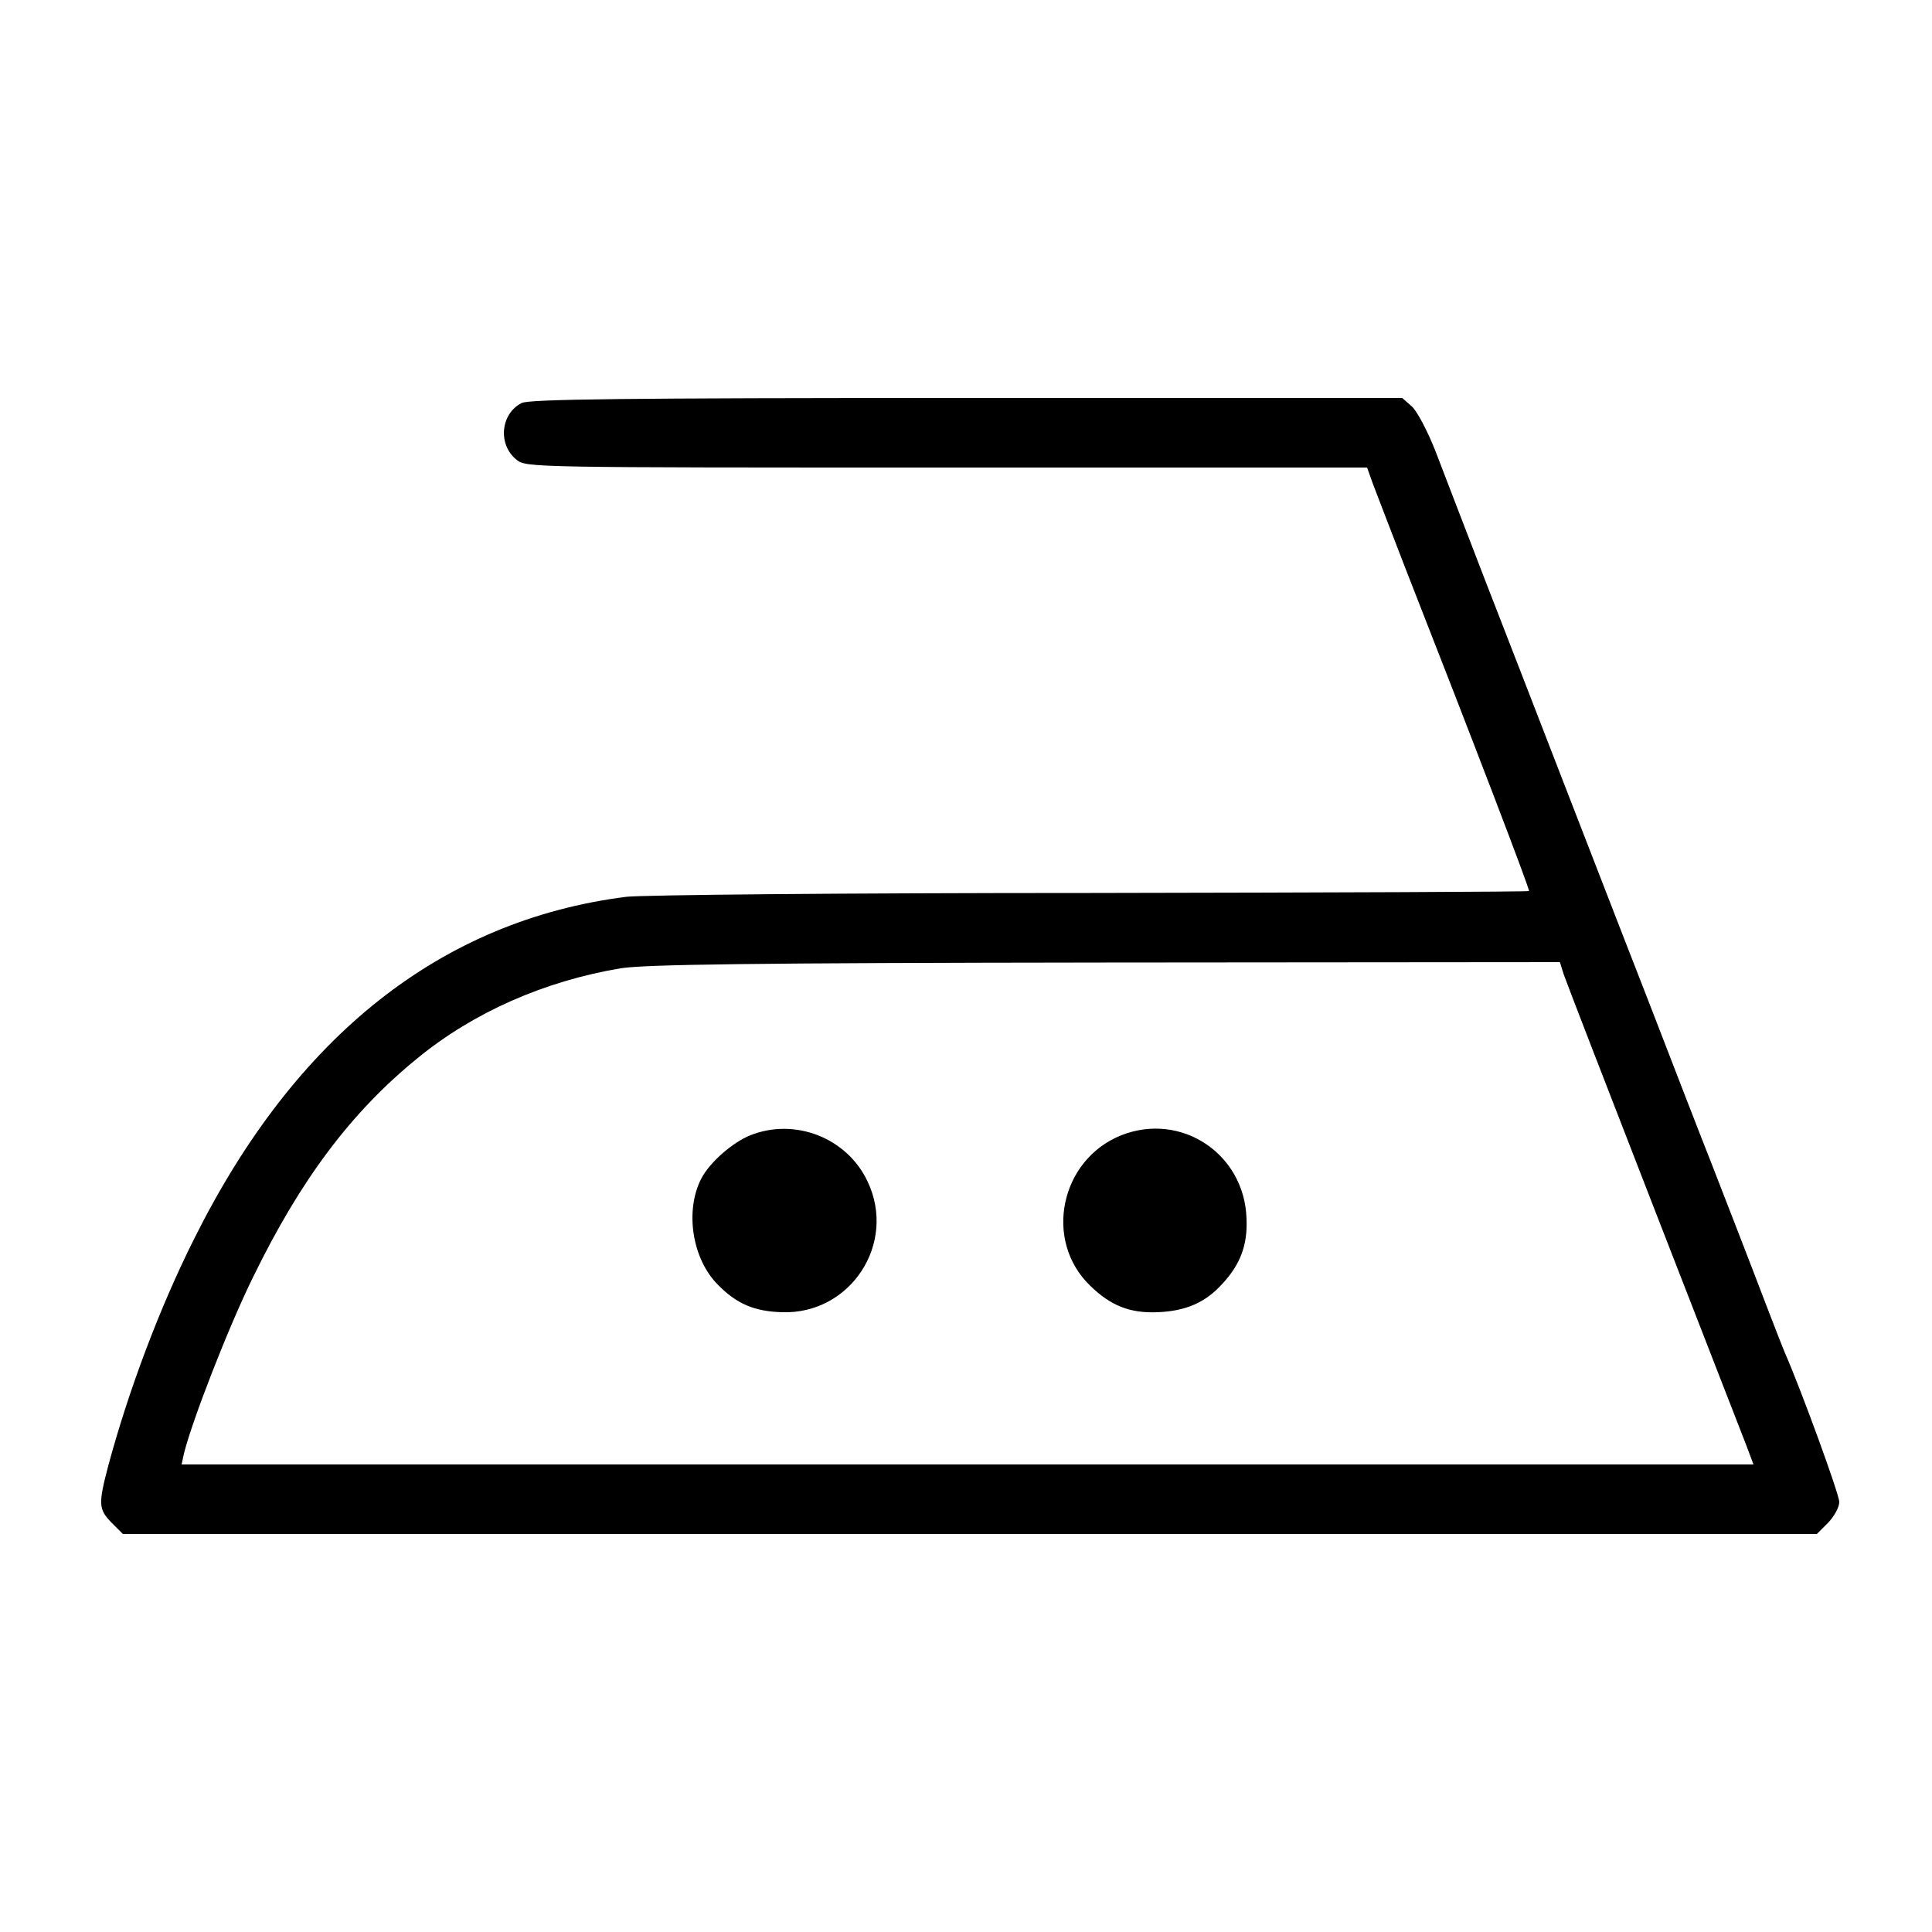 <?xml version="1.0" standalone="no"?>
<!DOCTYPE svg PUBLIC "-//W3C//DTD SVG 20010904//EN"
 "http://www.w3.org/TR/2001/REC-SVG-20010904/DTD/svg10.dtd">
<svg version="1.0" xmlns="http://www.w3.org/2000/svg"
 width="500pt" height="500pt" viewBox="0 0 500 500"
 preserveAspectRatio="xMidYMid meet">
<g transform="translate(0,500) scale(0.1,-0.1)"
fill="#000000" stroke="none">
<path d="M1350 3957 c-55 -28 -62 -108 -13 -147 25 -20 39 -20 1113 -20 l1088
0 15 -42 c9 -24 45 -117 80 -208 185 -472 327 -843 324 -846 -2 -2 -512 -4
-1133 -5 -648 0 -1161 -5 -1204 -10 -478 -61 -855 -359 -1117 -884 -89 -177
-170 -392 -223 -589 -26 -99 -25 -112 9 -147 l29 -29 2192 0 2192 0 29 29 c16
17 29 40 29 54 0 20 -98 288 -139 382 -5 11 -28 70 -51 130 -48 126 -93 241
-143 370 -20 50 -94 241 -165 425 -72 184 -173 446 -226 582 -53 137 -139 359
-192 495 -53 137 -111 289 -130 338 -20 50 -46 100 -60 113 l-25 22 -1127 0
c-888 0 -1132 -3 -1152 -13z m2697 -1479 c6 -18 111 -289 233 -603 122 -314
230 -591 240 -617 l18 -48 -2034 0 -2034 0 6 28 c21 85 115 327 179 457 123
252 253 426 425 566 145 119 329 200 526 233 62 10 336 14 1255 15 l1176 1 10
-32z"/>
<path d="M1942 2062 c-47 -19 -105 -70 -127 -112 -43 -83 -24 -208 43 -275 48
-49 94 -69 166 -71 177 -6 298 178 221 339 -53 112 -187 165 -303 119z"/>
<path d="M2902 2062 c-158 -63 -202 -272 -81 -389 53 -52 103 -72 175 -69 73
3 123 25 166 72 48 51 67 102 64 170 -5 168 -169 277 -324 216z"/>
</g>
</svg>
